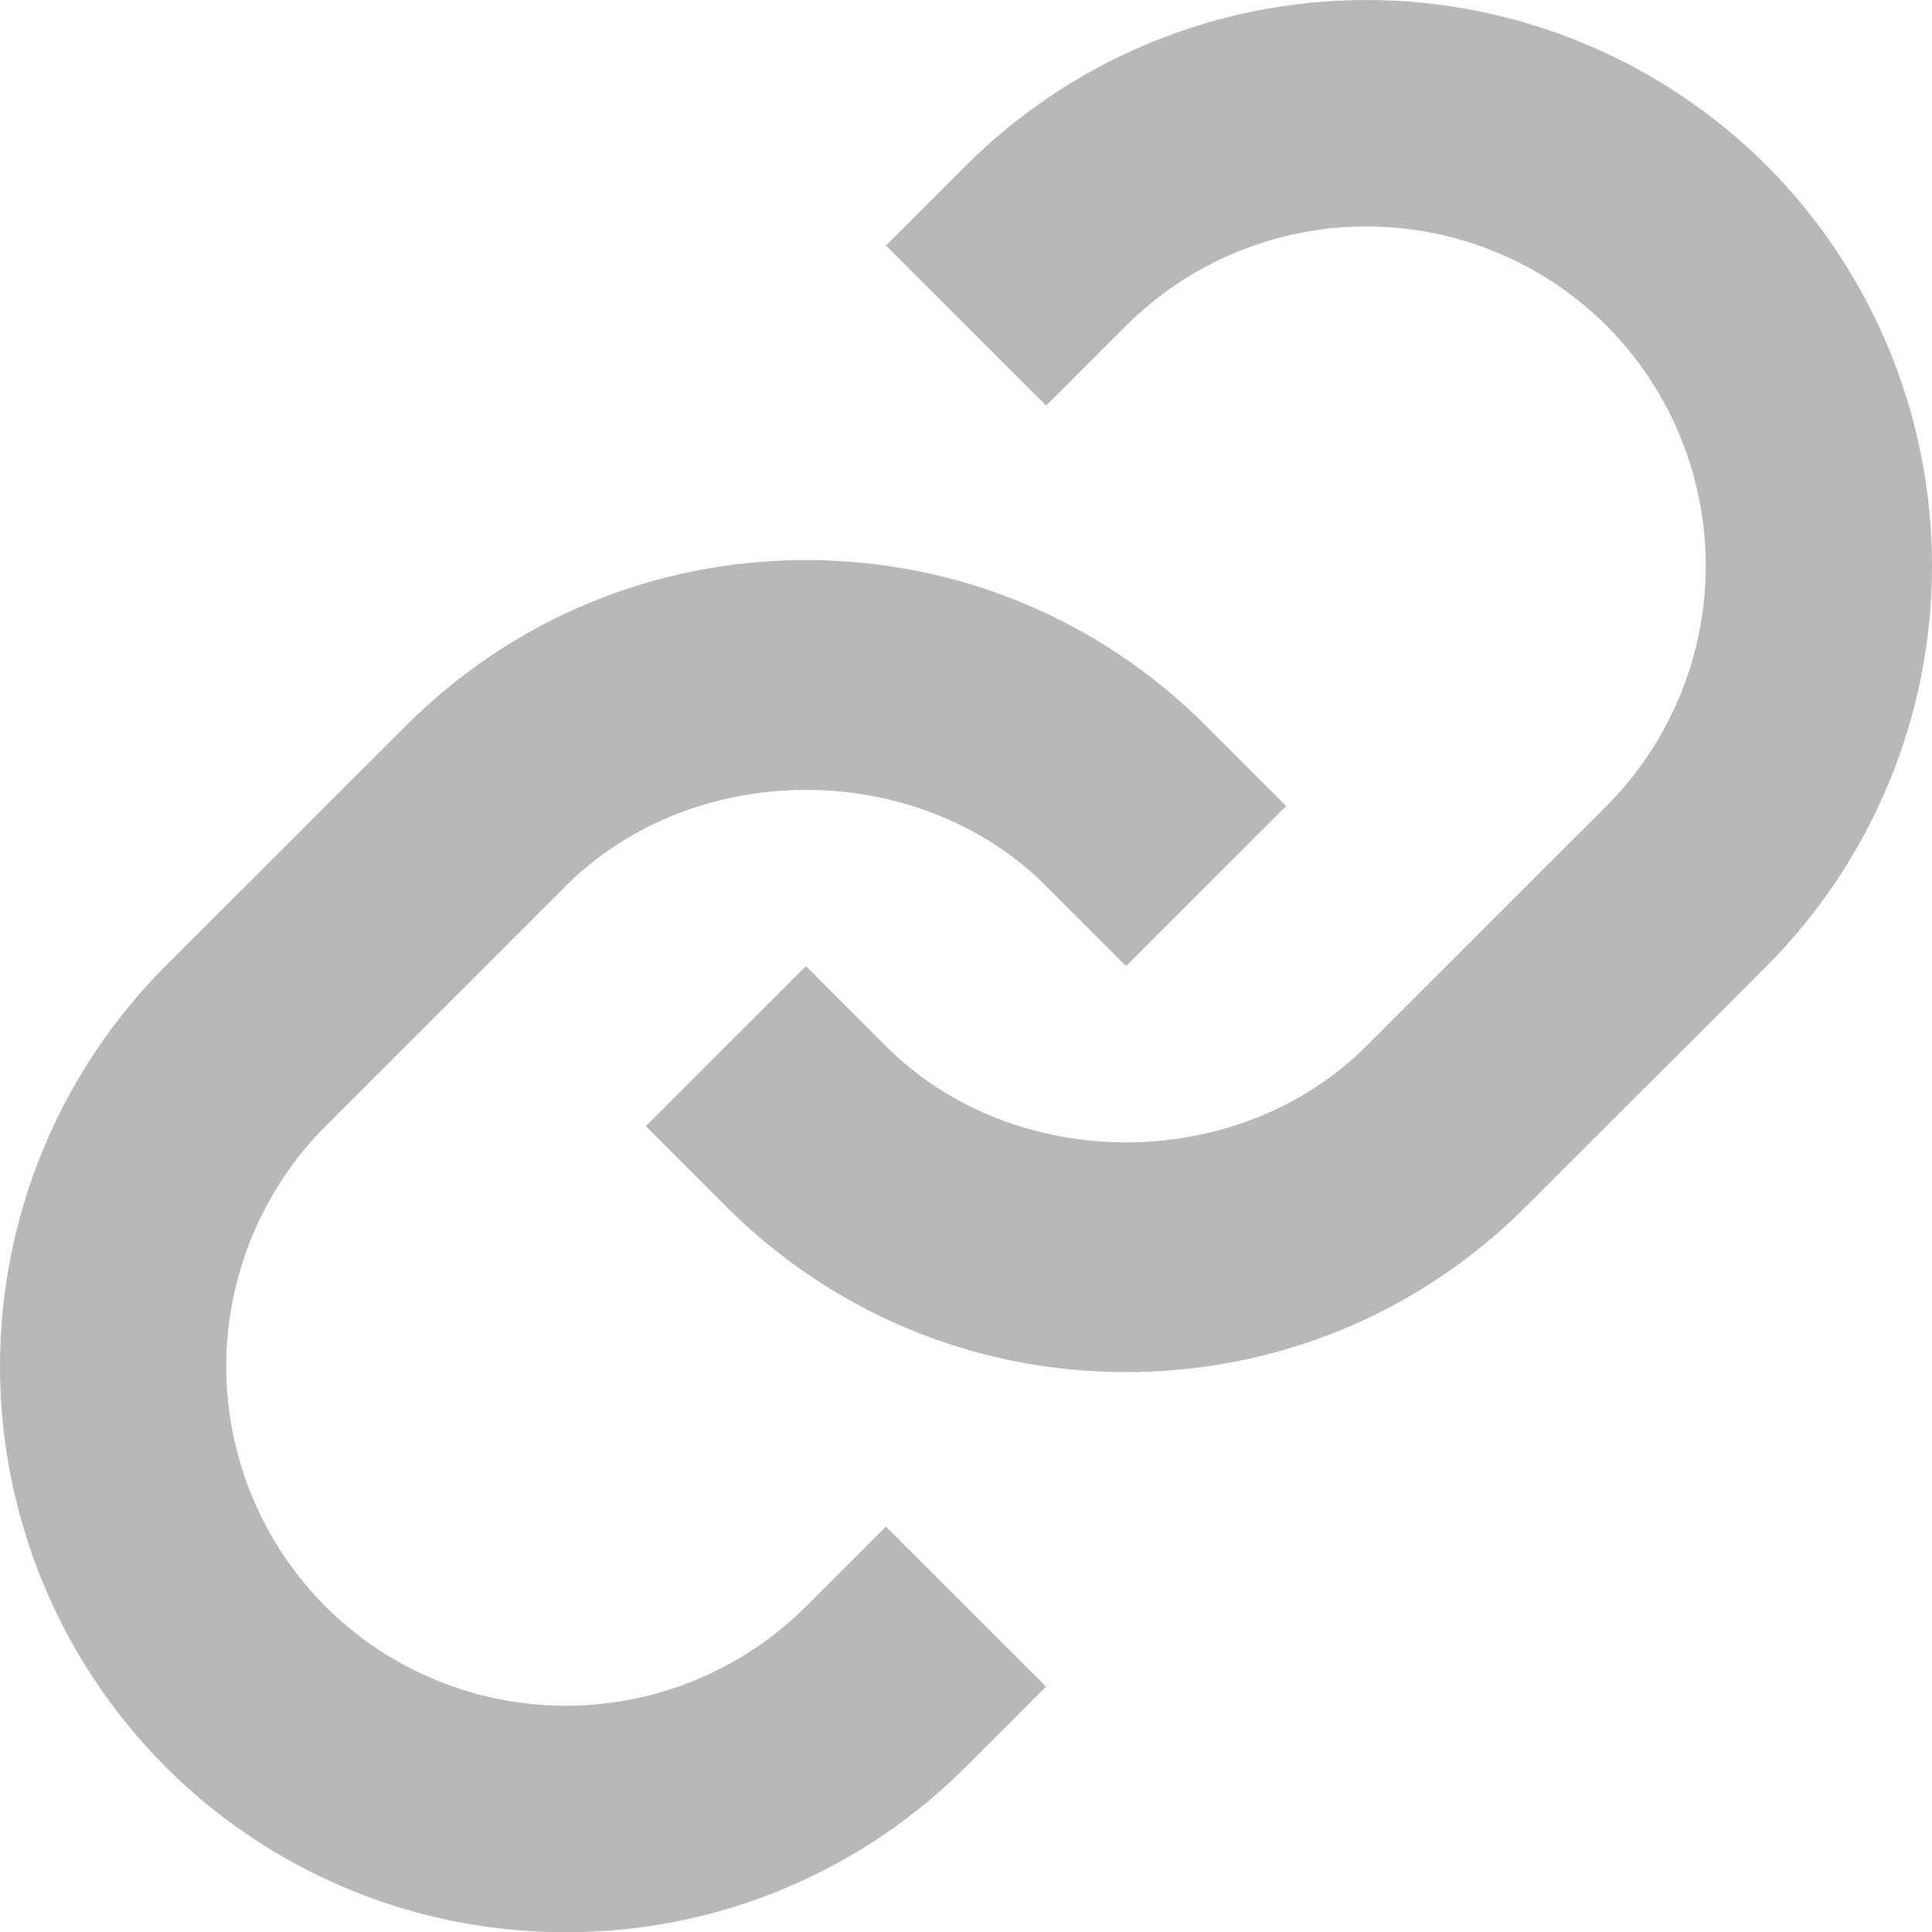 <svg width="20" height="20" viewBox="0 0 20 20" fill="none" xmlns="http://www.w3.org/2000/svg">
<g clip-path="url(#clip0)">
<path fill-rule="evenodd" clip-rule="evenodd" d="M9.171 2.542L10 1.713C11.1 0.616 12.59 0 14.144 0C15.697 0 17.188 0.616 18.288 1.713C19.384 2.814 20 4.304 20 5.857C20 7.411 19.384 8.901 18.288 10.001L15.8 12.487C14.695 13.593 13.223 14.204 11.657 14.204C10.091 14.204 8.619 13.593 7.514 12.487L6.685 11.658L8.343 10.001L9.171 10.83C10.499 12.158 12.815 12.158 14.143 10.83L16.63 8.344C17.288 7.684 17.658 6.789 17.658 5.857C17.658 4.925 17.288 4.031 16.63 3.371C15.97 2.713 15.076 2.344 14.144 2.344C13.212 2.344 12.318 2.713 11.657 3.371L10.829 4.199L9.171 2.542ZM10.829 9.172C9.501 7.845 7.185 7.845 5.857 9.172L3.37 11.658C2.712 12.319 2.342 13.213 2.342 14.145C2.342 15.077 2.712 15.971 3.37 16.631C4.03 17.289 4.924 17.658 5.856 17.658C6.788 17.658 7.682 17.289 8.343 16.631L9.171 15.803L10.829 17.46L10 18.289C9.456 18.833 8.81 19.265 8.099 19.559C7.388 19.853 6.625 20.004 5.856 20.002C5.086 20.003 4.324 19.853 3.613 19.559C2.902 19.265 2.256 18.833 1.712 18.289C0.616 17.188 0 15.698 0 14.145C0 12.591 0.616 11.101 1.712 10.001L4.2 7.515C5.305 6.409 6.777 5.798 8.343 5.798C9.909 5.798 11.381 6.409 12.486 7.515L13.315 8.344L11.657 10.001L10.829 9.172Z" fill="#B8B8B8"/>
</g>
<defs>
<clipPath id="clip0">
<rect width="20" height="20" fill="white"/>
</clipPath>
</defs>
</svg>
